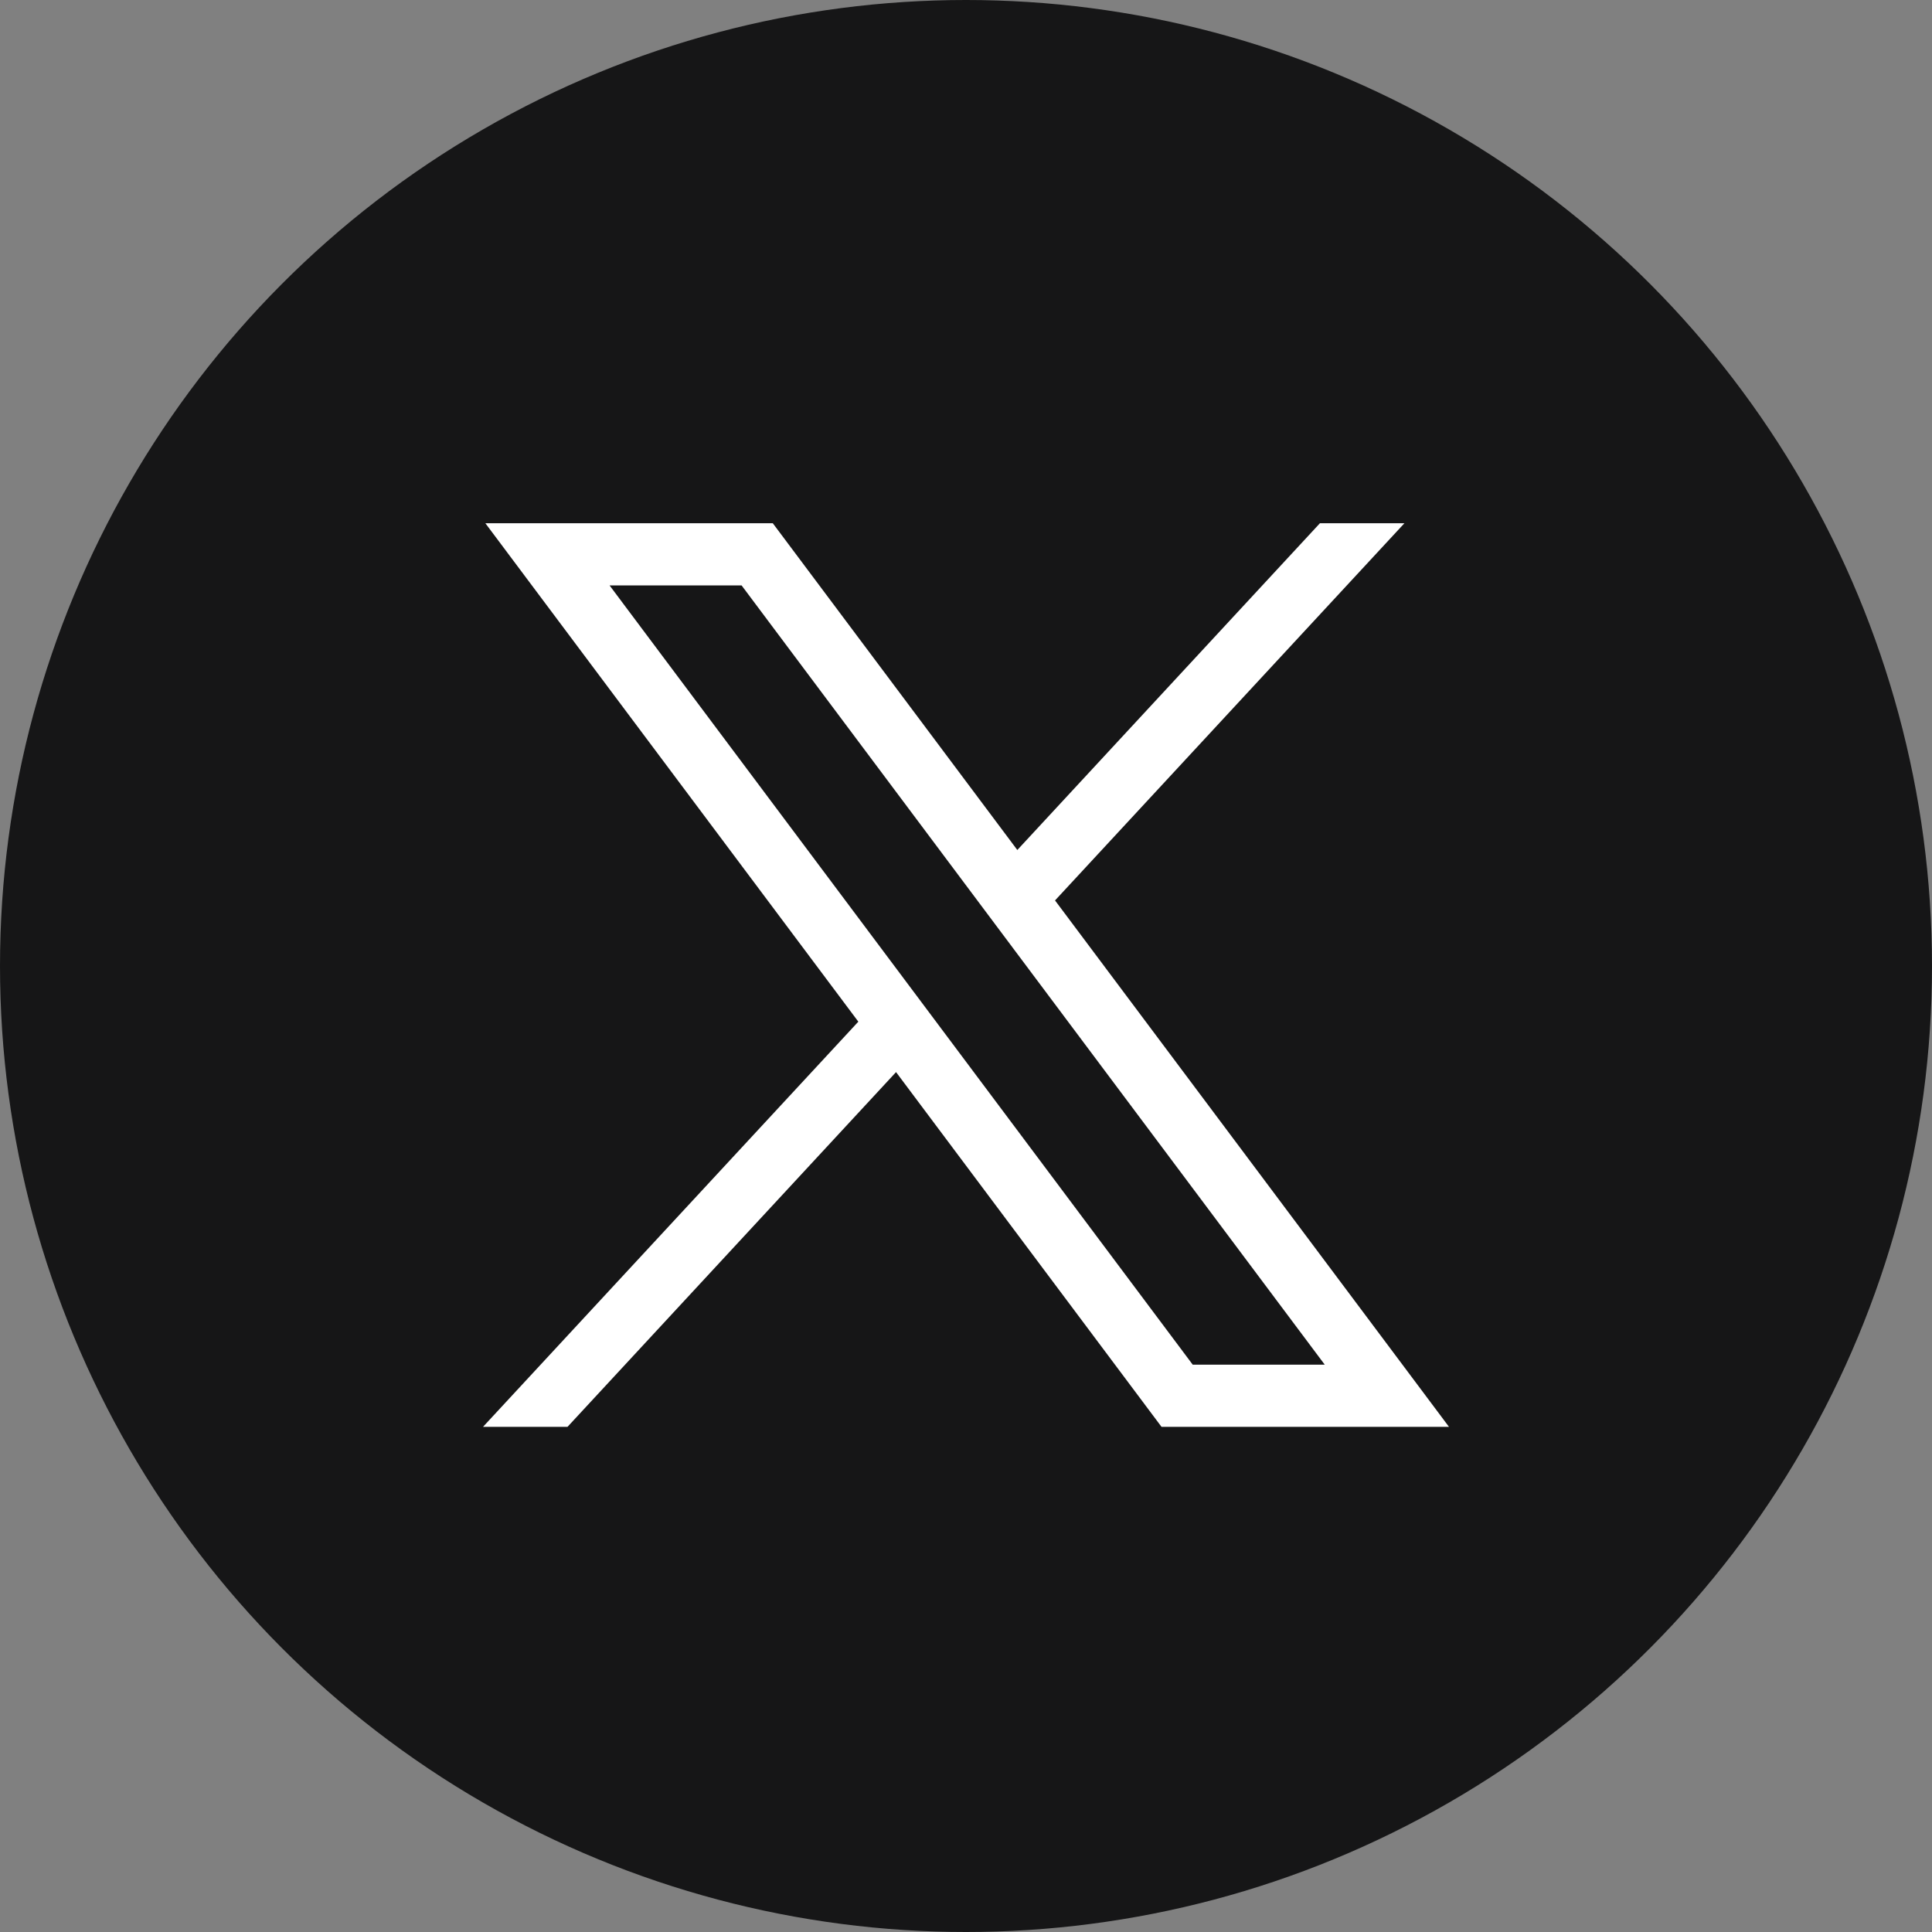 <svg width="48" height="48" viewBox="0 0 48 48" fill="none" xmlns="http://www.w3.org/2000/svg">
<rect x="0" y="0" width="48" height="48" fill="#808080" stroke="none"/>
<circle cx="24" cy="24" r="24" fill="#161617"/>
<path d="M12.059 13L21.325 25.383L12 35.45H14.099L22.262 26.636L28.858 35.45H36L26.212 22.371L34.892 13H32.793L25.275 21.118L19.2 13H12.059ZM15.145 14.545H18.425L32.913 33.905H29.633L15.145 14.545Z" fill="white"/>
</svg>
